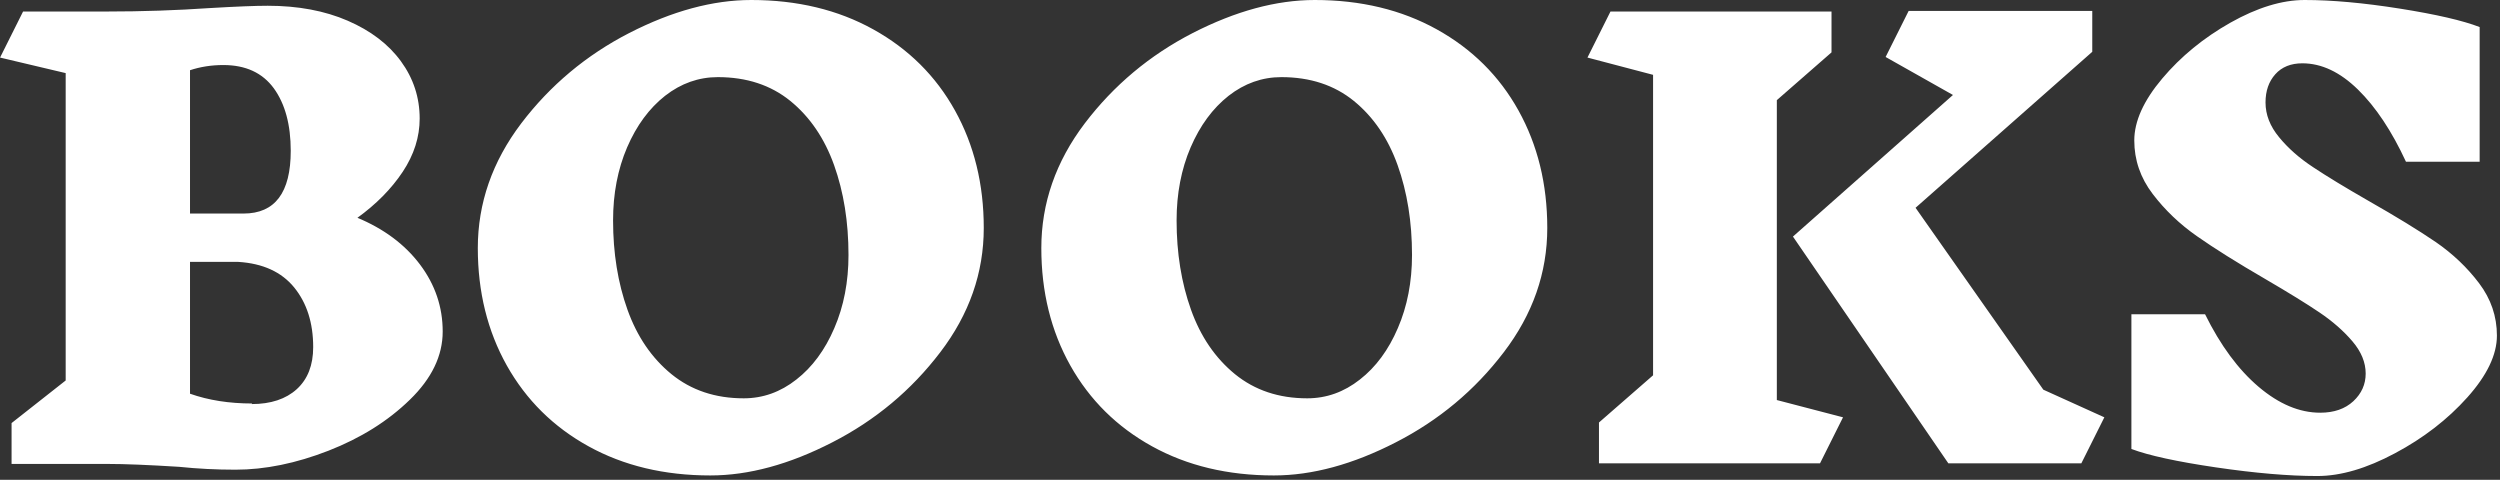 <svg width="396" height="76" viewBox="0 0 396 76" fill="none" xmlns="http://www.w3.org/2000/svg">
<rect x="0" y="0" width="396" height="76" fill="#333333" stroke="none"/>
<g clip-path="url(#clip0_43_5)">
<g clip-path="url(#clip1_43_5)">
<g clip-path="url(#clip2_43_5)">
<g clip-path="url(#clip3_43_5)">
<g clip-path="url(#clip4_43_5)">
<g clip-path="url(#clip5_43_5)">
<path d="M56.538 34.464C60.793 36.227 64.124 38.707 66.531 41.904C68.926 45.089 70.123 48.627 70.123 52.517C70.123 56.347 68.391 59.945 64.926 63.312C61.462 66.692 57.164 69.385 52.034 71.391C46.892 73.396 41.98 74.399 37.3 74.399C34.261 74.399 31.282 74.247 28.365 73.944C23.502 73.639 19.733 73.488 17.059 73.488H1.833V67.014L10.403 60.267V11.579L0.009 9.118L3.656 1.824H16.968C22.499 1.824 27.939 1.641 33.288 1.276C37.422 1.033 40.461 0.912 42.406 0.912C47.208 0.912 51.432 1.702 55.079 3.282C58.726 4.863 61.535 7.002 63.504 9.701C65.485 12.412 66.476 15.439 66.476 18.782C66.476 21.7 65.583 24.508 63.796 27.207C61.996 29.918 59.577 32.367 56.538 34.556V34.464ZM46.053 23.888C46.053 19.755 45.159 16.454 43.372 13.986C41.573 11.531 38.911 10.303 35.385 10.303C33.501 10.303 31.738 10.576 30.097 11.123V33.826H38.577C43.561 33.826 46.053 30.514 46.053 23.888ZM39.853 64.005C42.892 64.005 45.281 63.215 47.019 61.635C48.746 60.054 49.609 57.836 49.609 54.979C49.609 51.15 48.606 48.001 46.6 45.533C44.594 43.078 41.646 41.728 37.756 41.485H36.023H30.097V62.364C33.015 63.398 36.297 63.914 39.944 63.914L39.853 64.005ZM118.993 0C126.287 0 132.731 1.55 138.323 4.65C143.915 7.75 148.23 12.035 151.27 17.506C154.309 22.976 155.828 29.176 155.828 36.106C155.828 43.217 153.531 49.782 148.935 55.8C144.352 61.817 138.657 66.57 131.849 70.059C125.041 73.561 118.598 75.311 112.52 75.311C105.226 75.311 98.795 73.773 93.227 70.698C87.671 67.634 83.356 63.367 80.28 57.897C77.217 52.426 75.685 46.226 75.685 39.297C75.685 32.185 77.977 25.602 82.56 19.548C87.155 13.506 92.856 8.735 99.664 5.233C106.472 1.744 112.915 0 118.993 0ZM113.705 12.217C110.666 12.217 107.882 13.202 105.354 15.172C102.837 17.153 100.831 19.876 99.336 23.341C97.853 26.806 97.111 30.665 97.111 34.92C97.111 40.087 97.871 44.798 99.391 49.053C100.91 53.307 103.232 56.711 106.356 59.264C109.493 61.817 113.31 63.094 117.808 63.094C120.847 63.094 123.625 62.103 126.142 60.121C128.67 58.152 130.676 55.435 132.159 51.97C133.654 48.505 134.402 44.646 134.402 40.391C134.402 35.163 133.642 30.422 132.123 26.167C130.603 21.913 128.293 18.521 125.193 15.992C122.093 13.476 118.264 12.217 113.705 12.217ZM208.254 0C215.548 0 221.991 1.55 227.584 4.65C233.176 7.75 237.491 12.035 240.531 17.506C243.57 22.976 245.089 29.176 245.089 36.106C245.089 43.217 242.792 49.782 238.196 55.8C233.613 61.817 227.918 66.57 221.11 70.059C214.302 73.561 207.859 75.311 201.781 75.311C194.487 75.311 188.056 73.773 182.488 70.698C176.932 67.634 172.617 63.367 169.541 57.897C166.478 52.426 164.946 46.226 164.946 39.297C164.946 32.185 167.237 25.602 171.821 19.548C176.416 13.506 182.117 8.735 188.925 5.233C195.733 1.744 202.176 0 208.254 0ZM202.966 12.217C199.927 12.217 197.143 13.202 194.614 15.172C192.098 17.153 190.092 19.876 188.597 23.341C187.114 26.806 186.372 30.665 186.372 34.92C186.372 40.087 187.132 44.798 188.652 49.053C190.171 53.307 192.493 56.711 195.617 59.264C198.754 61.817 202.571 63.094 207.069 63.094C210.108 63.094 212.886 62.103 215.403 60.121C217.931 58.152 219.937 55.435 221.42 51.97C222.915 48.505 223.663 44.646 223.663 40.391C223.663 35.163 222.903 30.422 221.384 26.167C219.864 21.913 217.554 18.521 214.454 15.992C211.354 13.476 207.525 12.217 202.966 12.217ZM281.45 63.367L291.935 66.102L288.288 73.396H253.277V66.923L261.847 59.447V11.853L251.453 9.118L255.1 1.824H290.112V8.297L281.45 15.865V63.367ZM333.329 66.102L329.682 73.396H308.621L284.003 37.473L309.35 15.044L298.682 9.026L302.329 1.732H331.414V8.206L303.424 32.914L323.665 61.726L333.329 66.102ZM374.723 59.173C374.723 57.41 374.024 55.708 372.626 54.067C371.228 52.426 369.495 50.906 367.429 49.508C365.362 48.11 362.505 46.348 358.858 44.22C354.36 41.606 350.744 39.339 348.008 37.419C345.273 35.51 342.933 33.279 340.988 30.726C339.043 28.173 338.07 25.347 338.07 22.247C338.07 19.208 339.547 15.938 342.501 12.436C345.443 8.947 349.042 5.999 353.297 3.592C357.551 1.197 361.472 0 365.058 0C369.374 0 374.407 0.456 380.157 1.368C385.895 2.279 390.101 3.252 392.776 4.285V25.62H381.105C378.856 20.758 376.321 16.947 373.501 14.187C370.669 11.415 367.733 10.029 364.694 10.029C362.87 10.029 361.442 10.607 360.408 11.762C359.375 12.917 358.858 14.406 358.858 16.229C358.858 18.174 359.576 20.01 361.01 21.736C362.432 23.475 364.226 25.055 366.389 26.477C368.541 27.912 371.471 29.693 375.179 31.82C379.555 34.312 383.099 36.482 385.81 38.33C388.509 40.19 390.8 42.366 392.684 44.858C394.569 47.351 395.511 50.116 395.511 53.155C395.511 56.195 393.949 59.459 390.825 62.948C387.688 66.449 383.871 69.397 379.373 71.792C374.875 74.199 370.772 75.402 367.064 75.402C362.566 75.402 357.217 74.946 351.017 74.035C344.817 73.123 340.35 72.15 337.614 71.117V49.782H349.285C351.716 54.705 354.543 58.535 357.764 61.27C360.986 64.005 364.238 65.373 367.52 65.373C369.708 65.373 371.459 64.765 372.772 63.549C374.072 62.334 374.723 60.875 374.723 59.173Z" fill="white"/>
</g>
</g>
</g>
</g>
</g>
</g>
<defs>
<clipPath id="clip0_43_5">
<rect width="395.52" height="75.402" fill="white"/>
</clipPath>
<clipPath id="clip1_43_5">
<rect width="395.52" height="75.402" fill="white"/>
</clipPath>
<clipPath id="clip2_43_5">
<rect width="395.52" height="75.402" fill="white"/>
</clipPath>
<clipPath id="clip3_43_5">
<rect width="395.52" height="75.402" fill="white"/>
</clipPath>
<clipPath id="clip4_43_5">
<rect width="395.52" height="75.402" fill="white"/>
</clipPath>
<clipPath id="clip5_43_5">
<rect width="395.52" height="75.402" fill="white"/>
</clipPath>
</defs>
</svg>